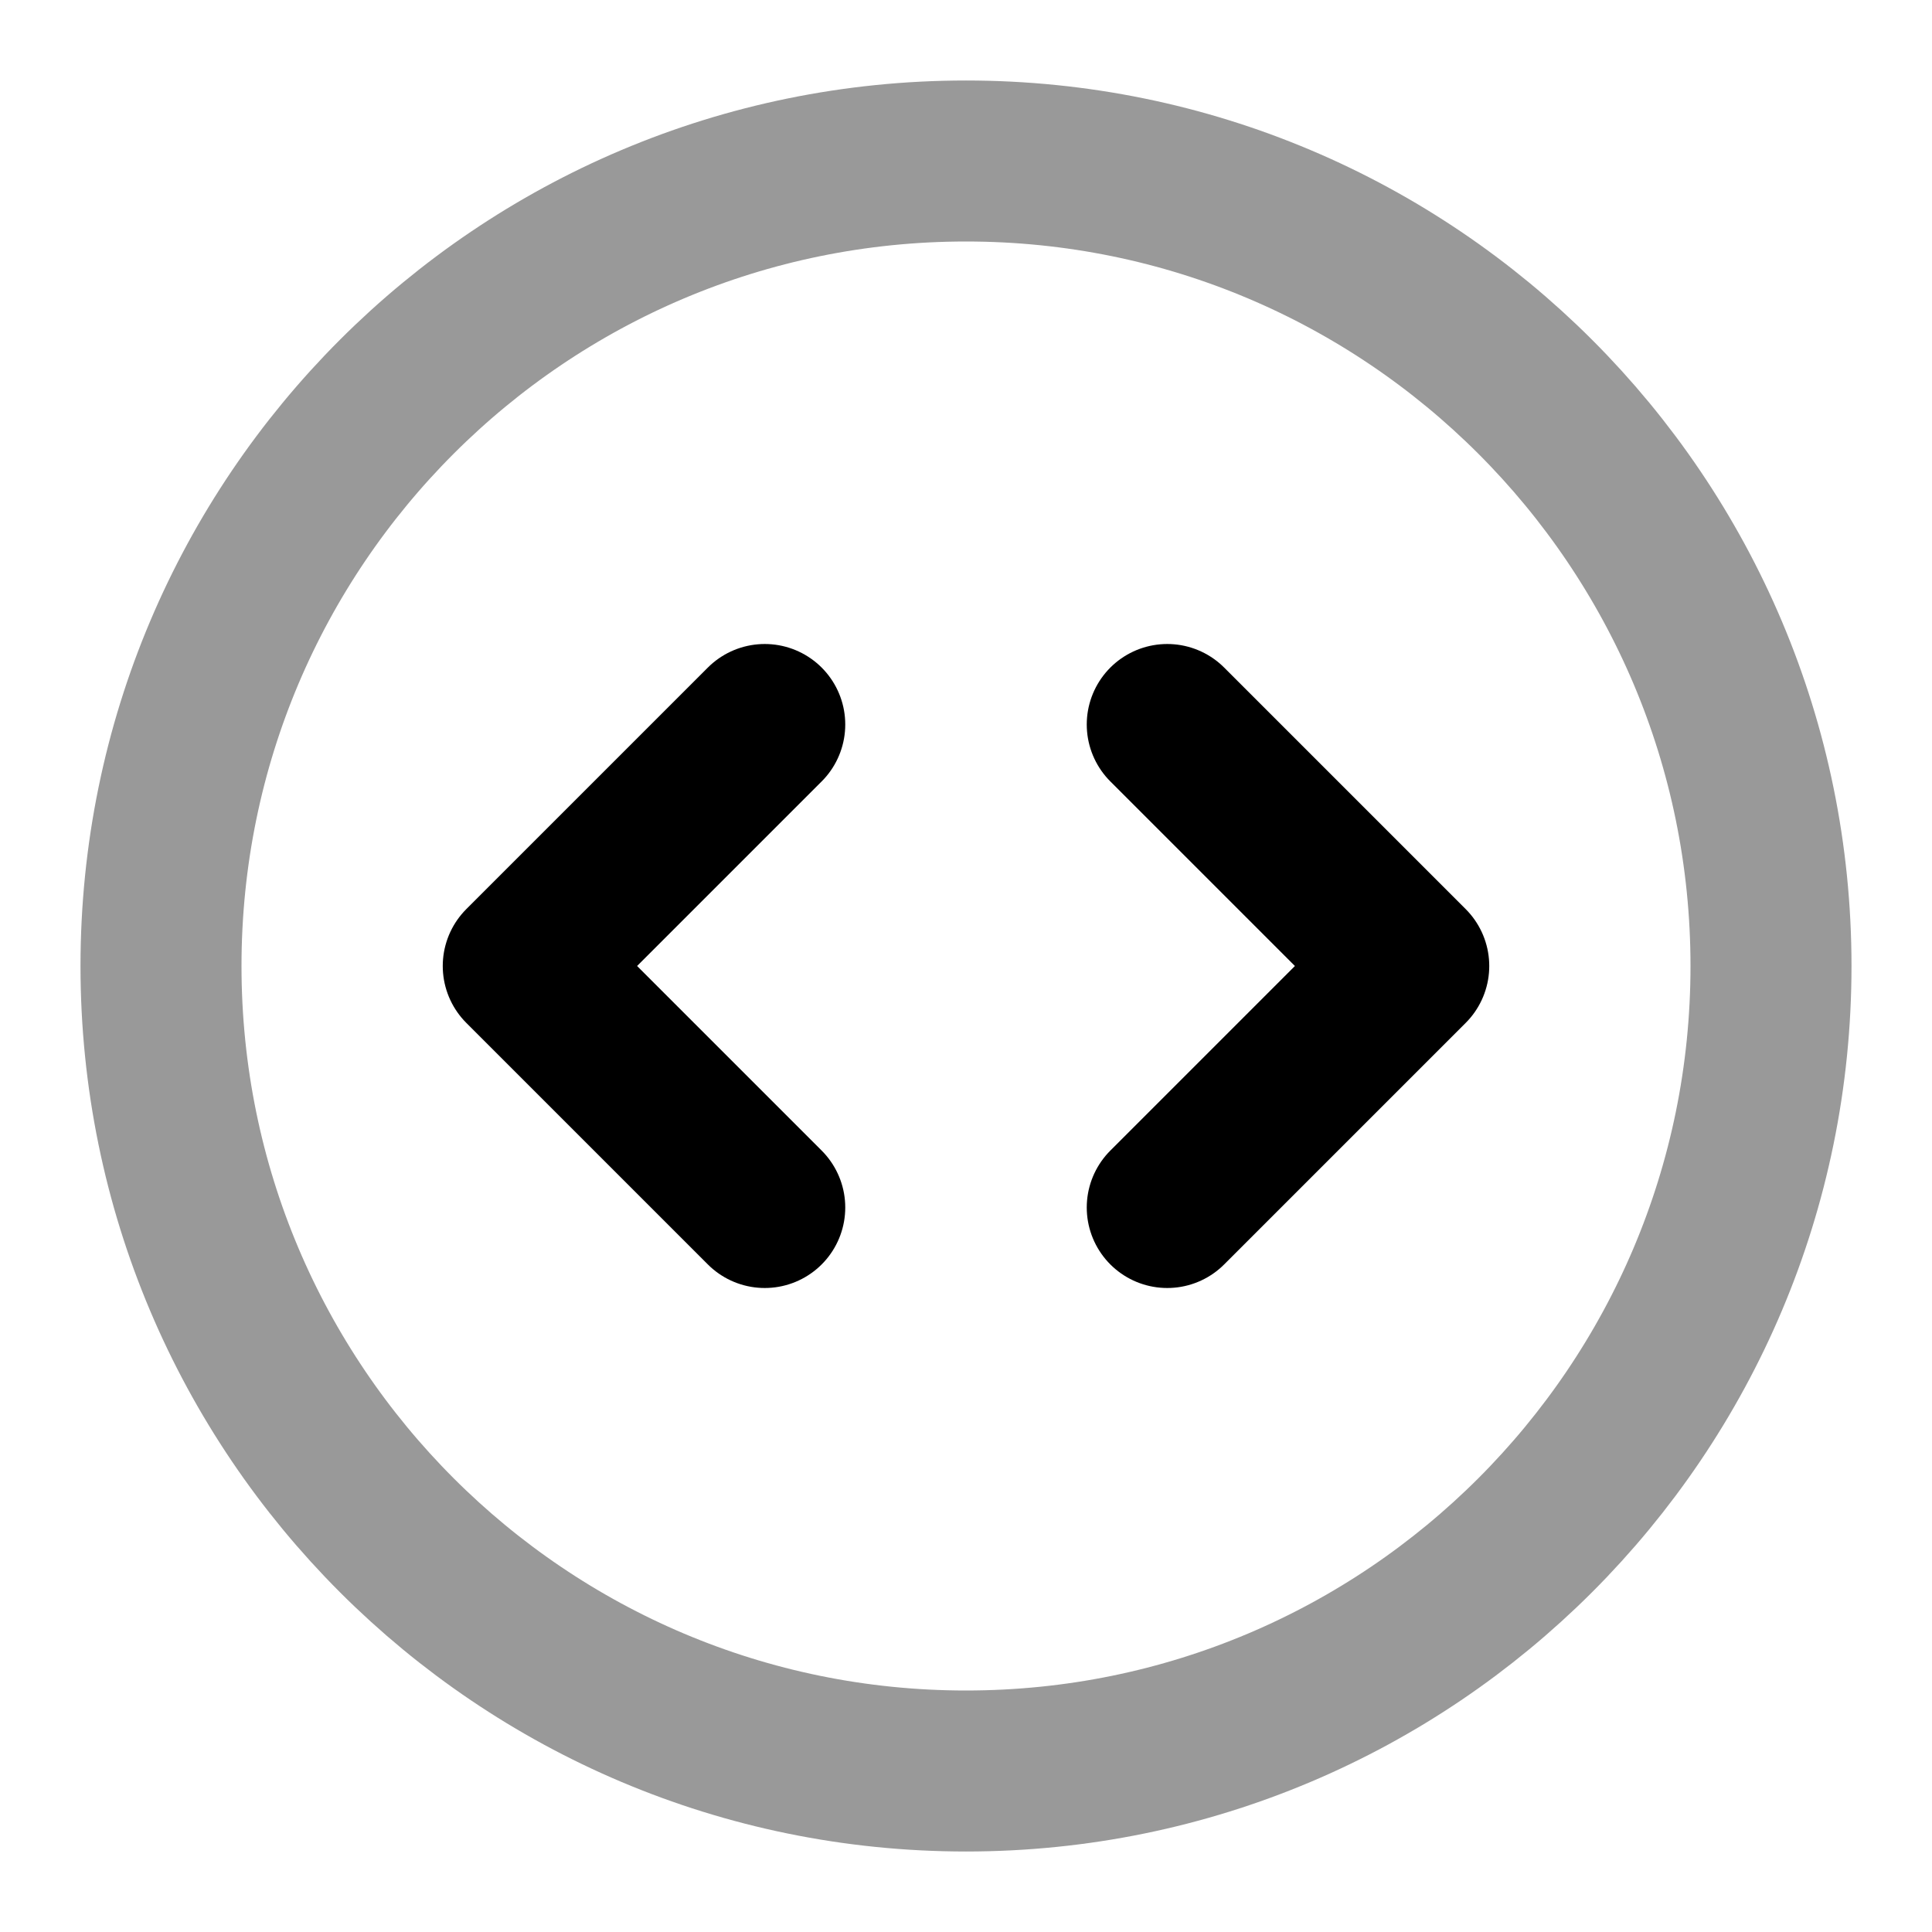 <svg fill="none" xmlns="http://www.w3.org/2000/svg" viewBox="0 0 24 24"><path opacity=".4" d="M12 22c5.523 0 10-4.477 10-10S17.523 2 12 2 2 6.477 2 12s4.477 10 10 10Z" stroke="currentColor" stroke-width="2" stroke-linecap="round" stroke-linejoin="round"/><path d="m14.5 15 3-3-3-3m-5 0-3 3 3 3" stroke="currentColor" stroke-width="2" stroke-linecap="round" stroke-linejoin="round"/></svg>